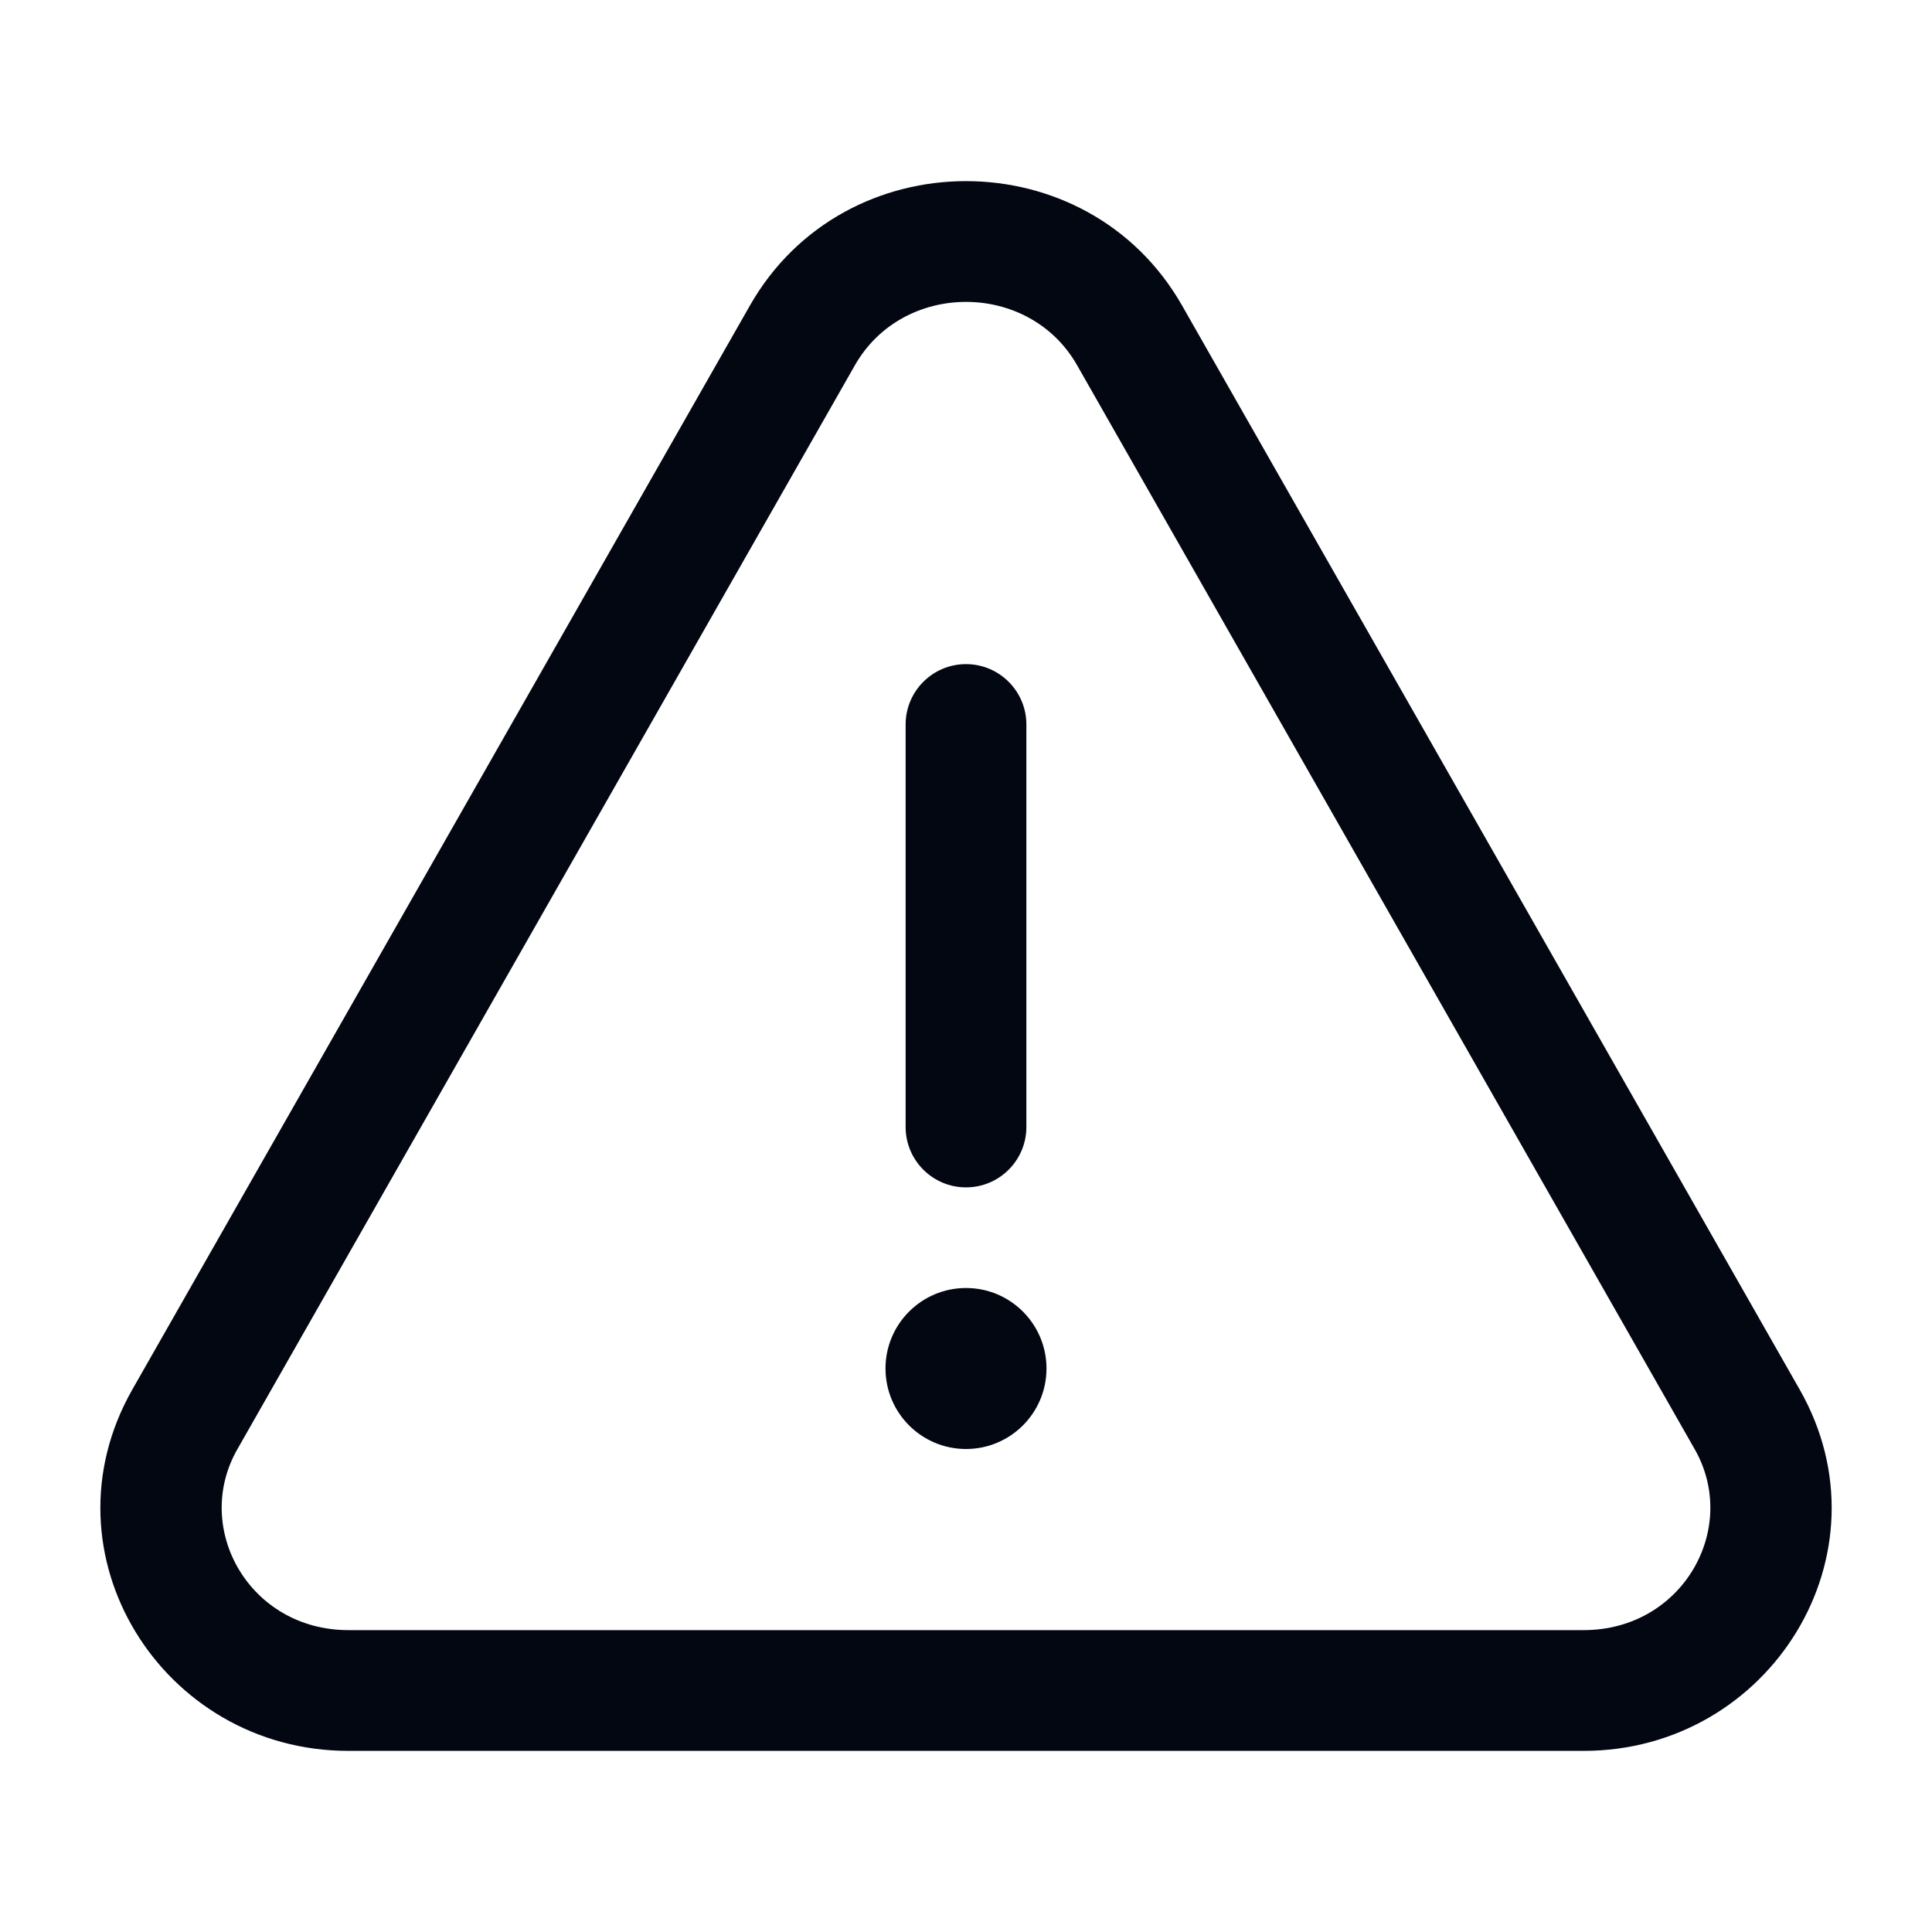 <svg width="24" height="24" viewBox="0 0 24 24" fill="none" xmlns="http://www.w3.org/2000/svg">
<path d="M13 17C13 17.552 12.552 18 12 18C11.448 18 11 17.552 11 17C11 16.448 11.448 16 12 16C12.552 16 13 16.448 13 17Z" fill="#030712"/>
<path fill-rule="evenodd" clip-rule="evenodd" d="M9.316 3.795C10.49 1.735 13.51 1.735 14.684 3.795L22.356 17.261C23.518 19.3 21.987 21.75 19.672 21.75H4.328C2.013 21.75 0.483 19.3 1.644 17.261L9.316 3.795ZM13.38 4.537C12.783 3.488 11.218 3.488 10.62 4.537L2.948 18.004C2.388 18.986 3.098 20.25 4.328 20.25H19.672C20.902 20.25 21.612 18.986 21.053 18.004L13.38 4.537ZM12 8.25C12.414 8.25 12.75 8.586 12.75 9V14C12.75 14.414 12.414 14.75 12 14.75C11.586 14.75 11.25 14.414 11.25 14V9C11.25 8.586 11.586 8.25 12 8.25Z" fill="#030712"/>
</svg>
